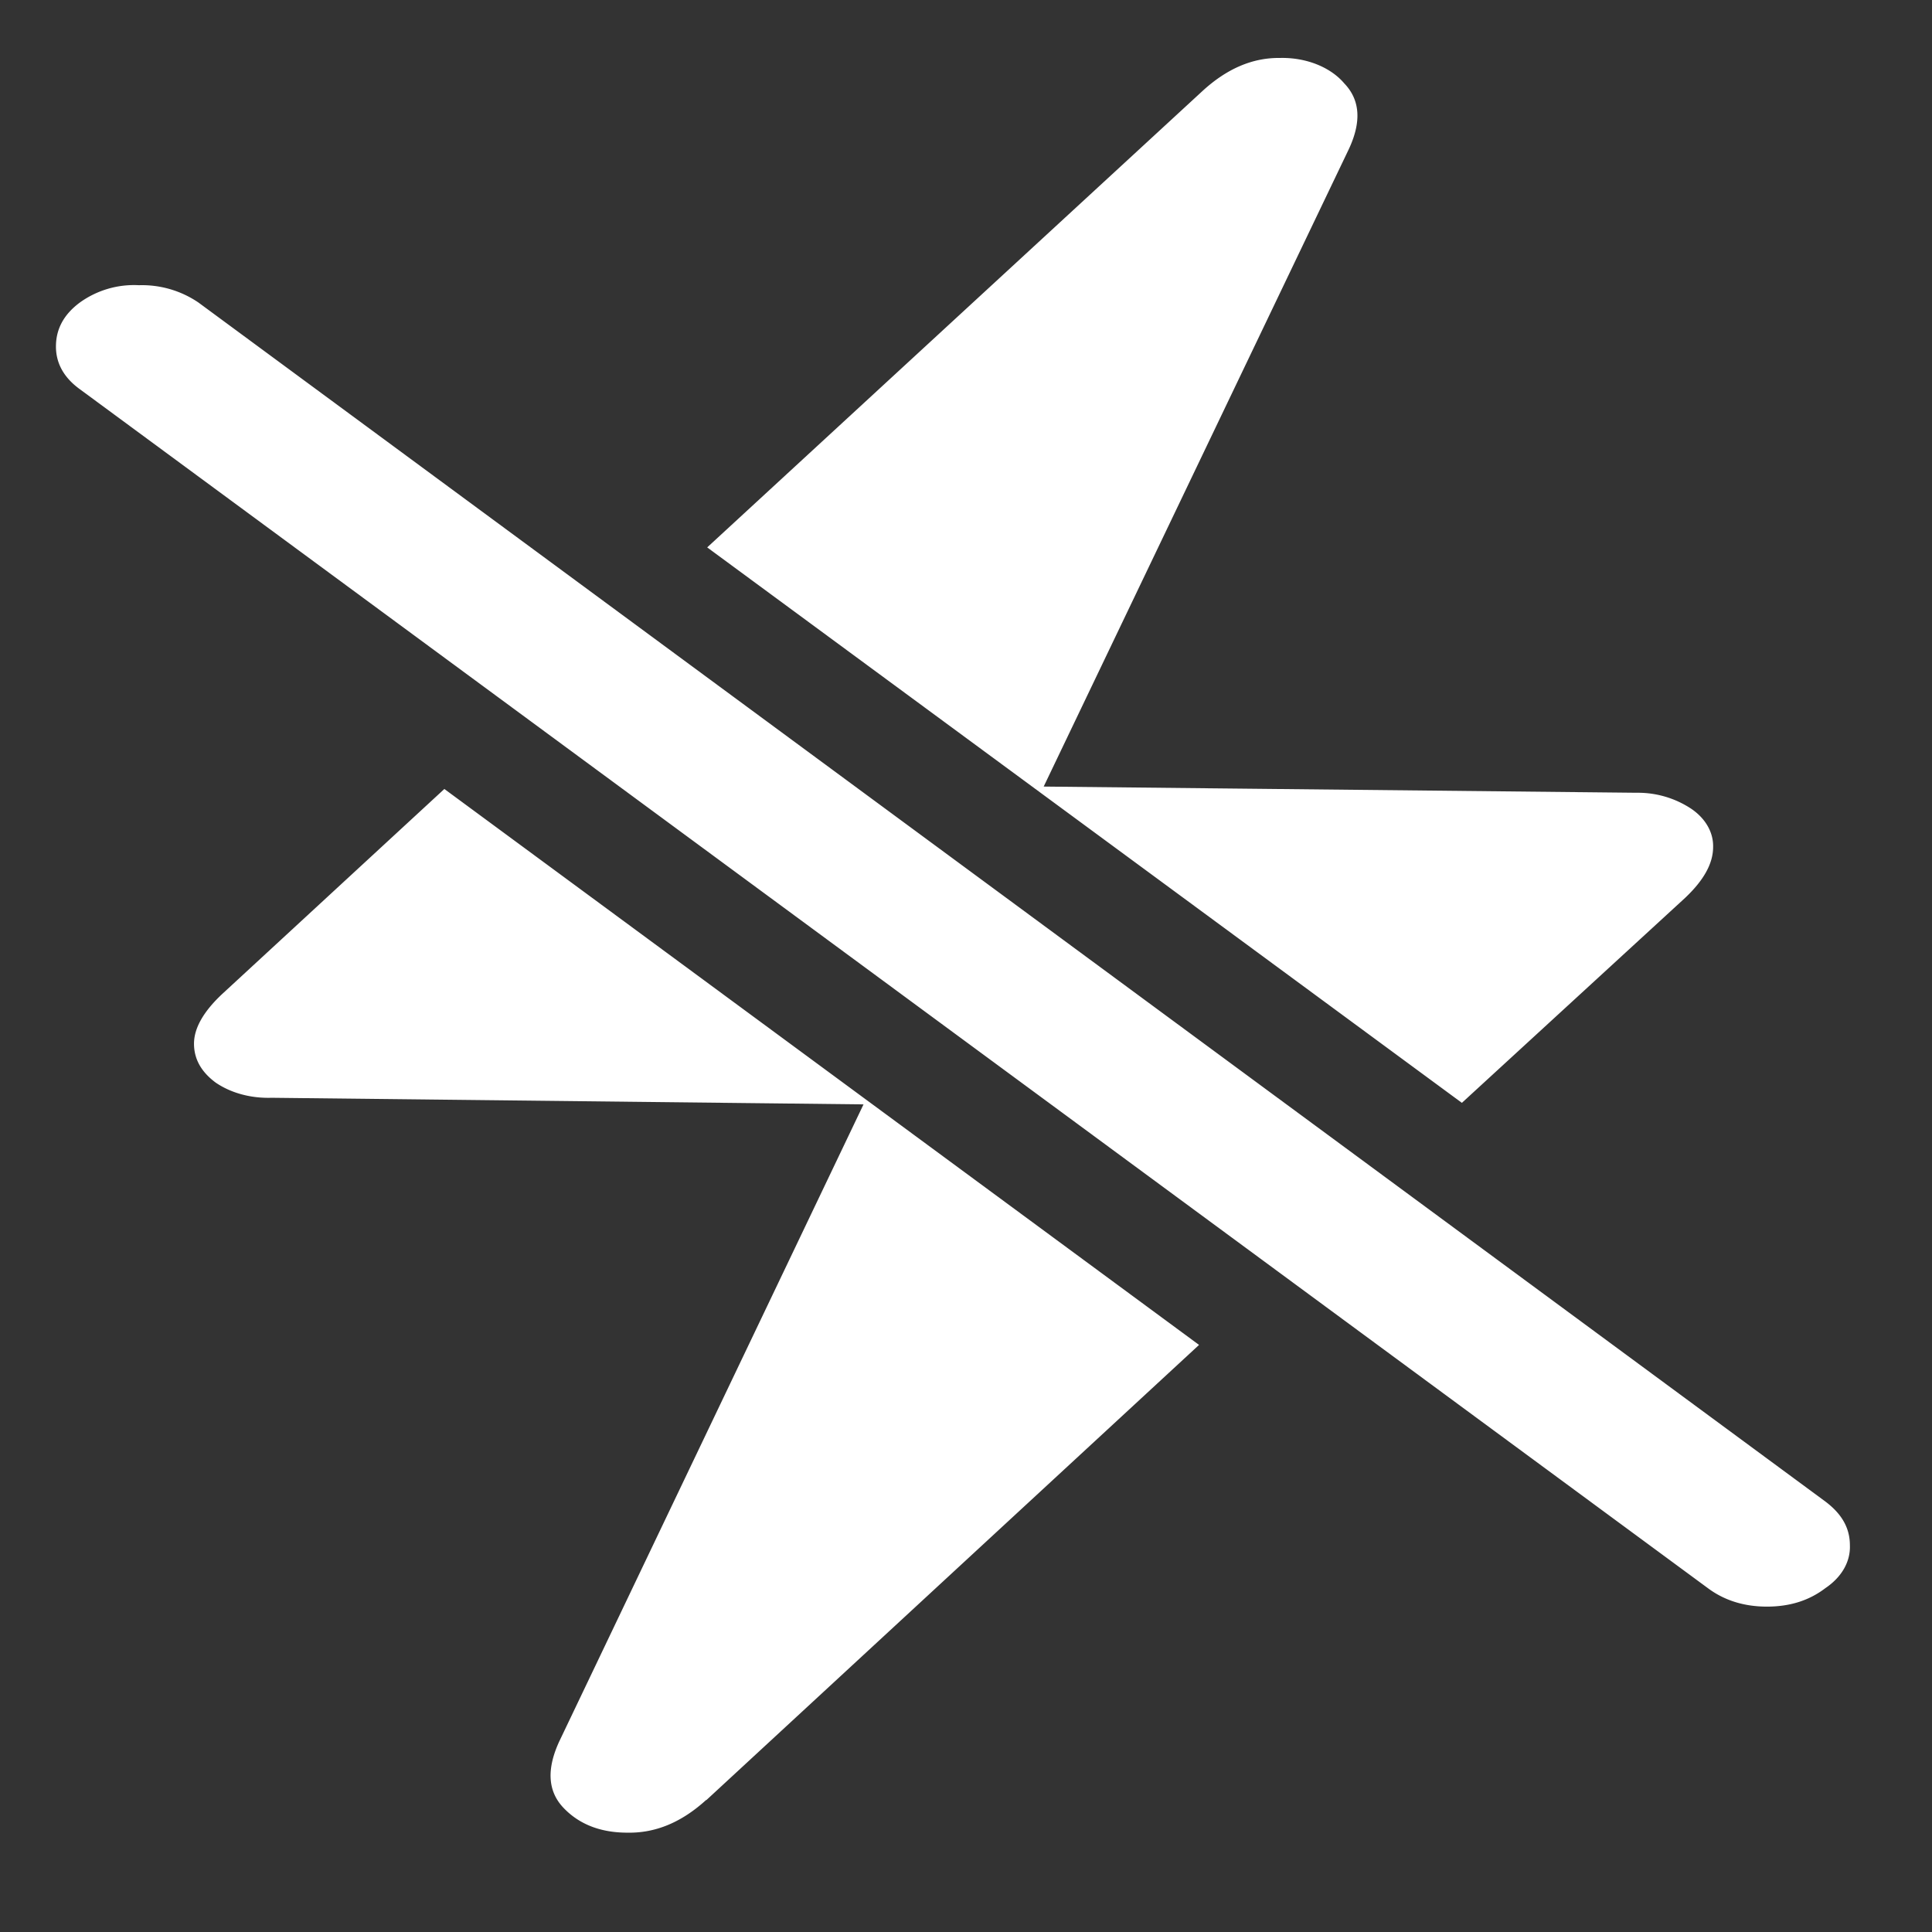 <svg xmlns="http://www.w3.org/2000/svg" width="24" height="24"><rect width="100%" height="100%" fill="#333333" stroke="none"/><path style="stroke:none;fill-rule:nonzero;fill:#fff;fill-opacity:1" d="m8.773 22.363 6.122-5.656L5.52 9.801l-2.747 2.535c-.242.223-.363.434-.363.629 0 .191.09.351.27.484.191.13.437.196.695.188l7.352.082-3.778 7.91c-.16.344-.144.617.043.82.196.211.465.317.801.317.352.007.676-.13.98-.407ZM18.16 13.7l2.774-2.547c.23-.218.347-.425.347-.632.004-.18-.093-.352-.27-.473a1.2 1.2 0 0 0-.679-.2l-7.367-.077 3.789-7.915c.16-.34.144-.613-.055-.82-.172-.203-.476-.324-.8-.316-.34-.004-.66.133-.965.414L8.785 6.8Zm3.055 6.028c.203.152.45.23.734.23.29 0 .528-.078.727-.23.203-.137.312-.329.304-.532 0-.215-.101-.39-.304-.543L2.465 3.758a1.247 1.247 0 0 0-.738-.215 1.152 1.152 0 0 0-.735.215c-.199.148-.297.328-.297.547 0 .207.098.386.297.53Zm0 0"/></svg>
